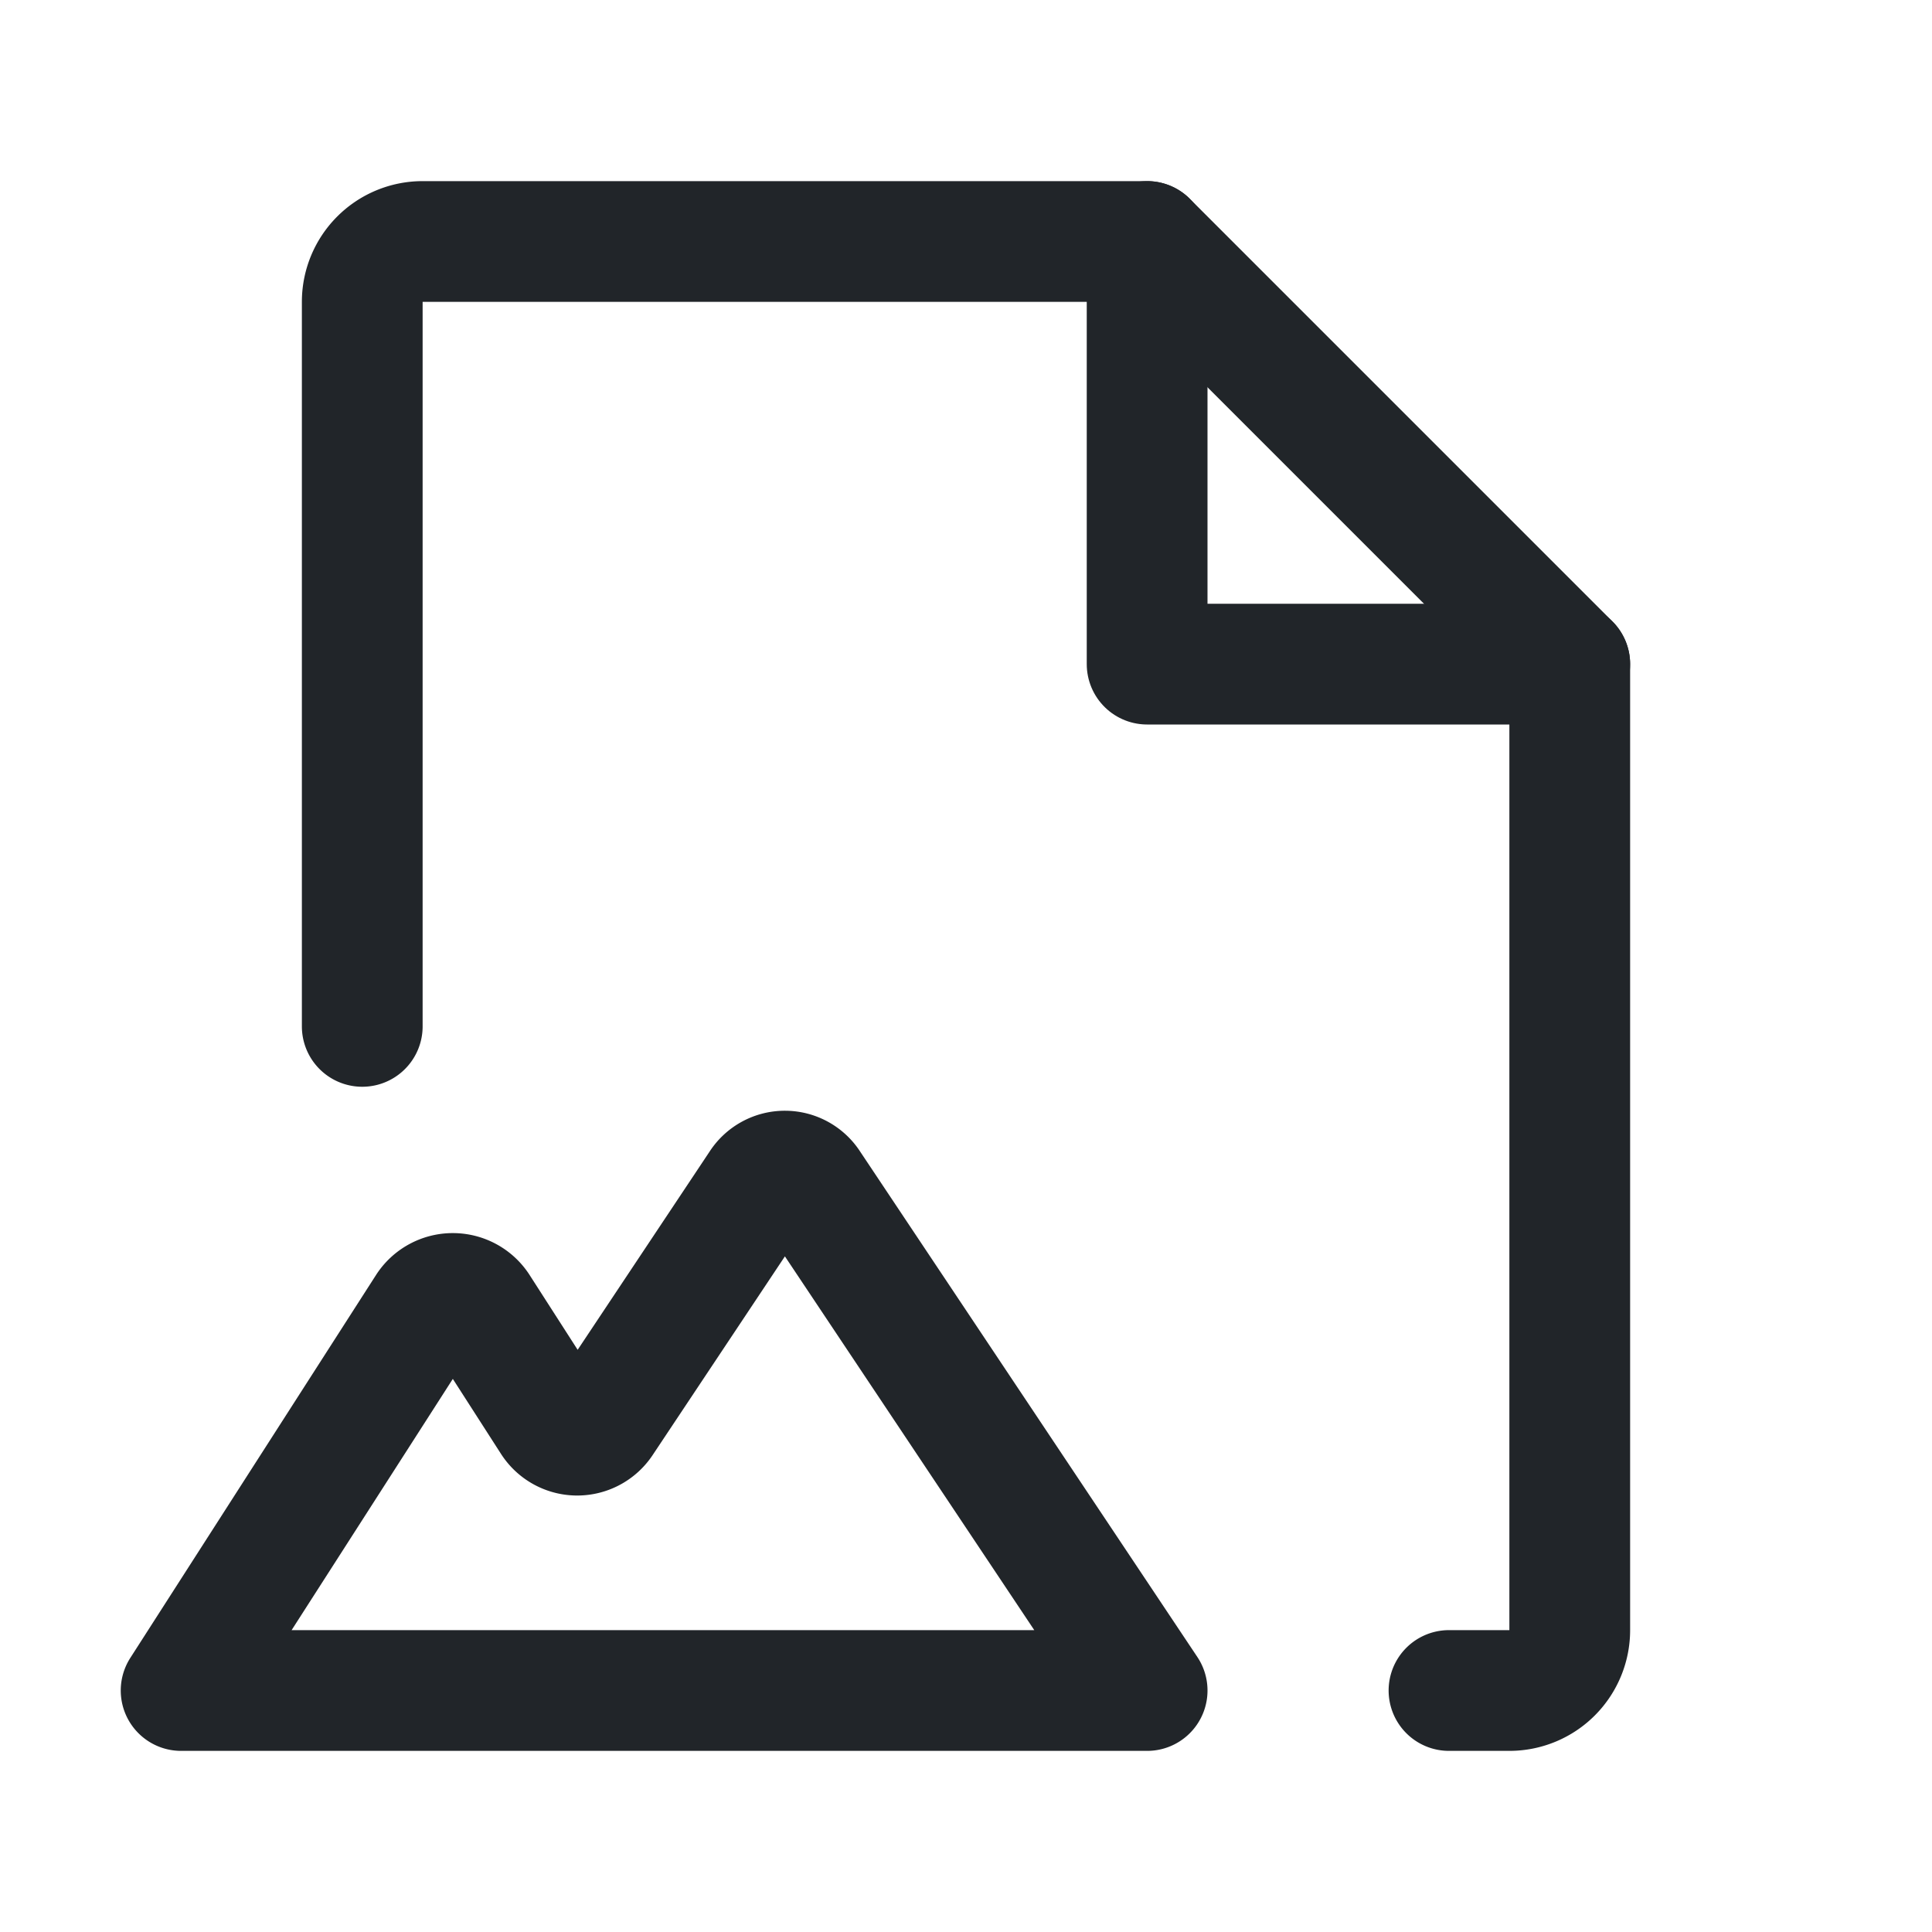 <svg xmlns="http://www.w3.org/2000/svg" width="192" height="192" fill="#212529" viewBox="0 0 256 256"><rect width="256" height="256" fill="none"></rect><path d="M152,224l-44.7-67a3.9,3.9,0,0,0-6.6,0L79.8,188.4a4,4,0,0,1-6.7-.1l-9.7-15.1a4.1,4.1,0,0,0-6.8,0L24,224Z" fill="none" stroke="#212529" stroke-linecap="round" stroke-linejoin="round" stroke-width="16"></path><polyline points="152 32 152 88 208 88" fill="none" stroke="#212529" stroke-linecap="round" stroke-linejoin="round" stroke-width="16"></polyline><path d="M192,224h8a8,8,0,0,0,8-8V88L152,32H56a8,8,0,0,0-8,8v96" fill="none" stroke="#212529" stroke-linecap="round" stroke-linejoin="round" stroke-width="16"></path></svg>
